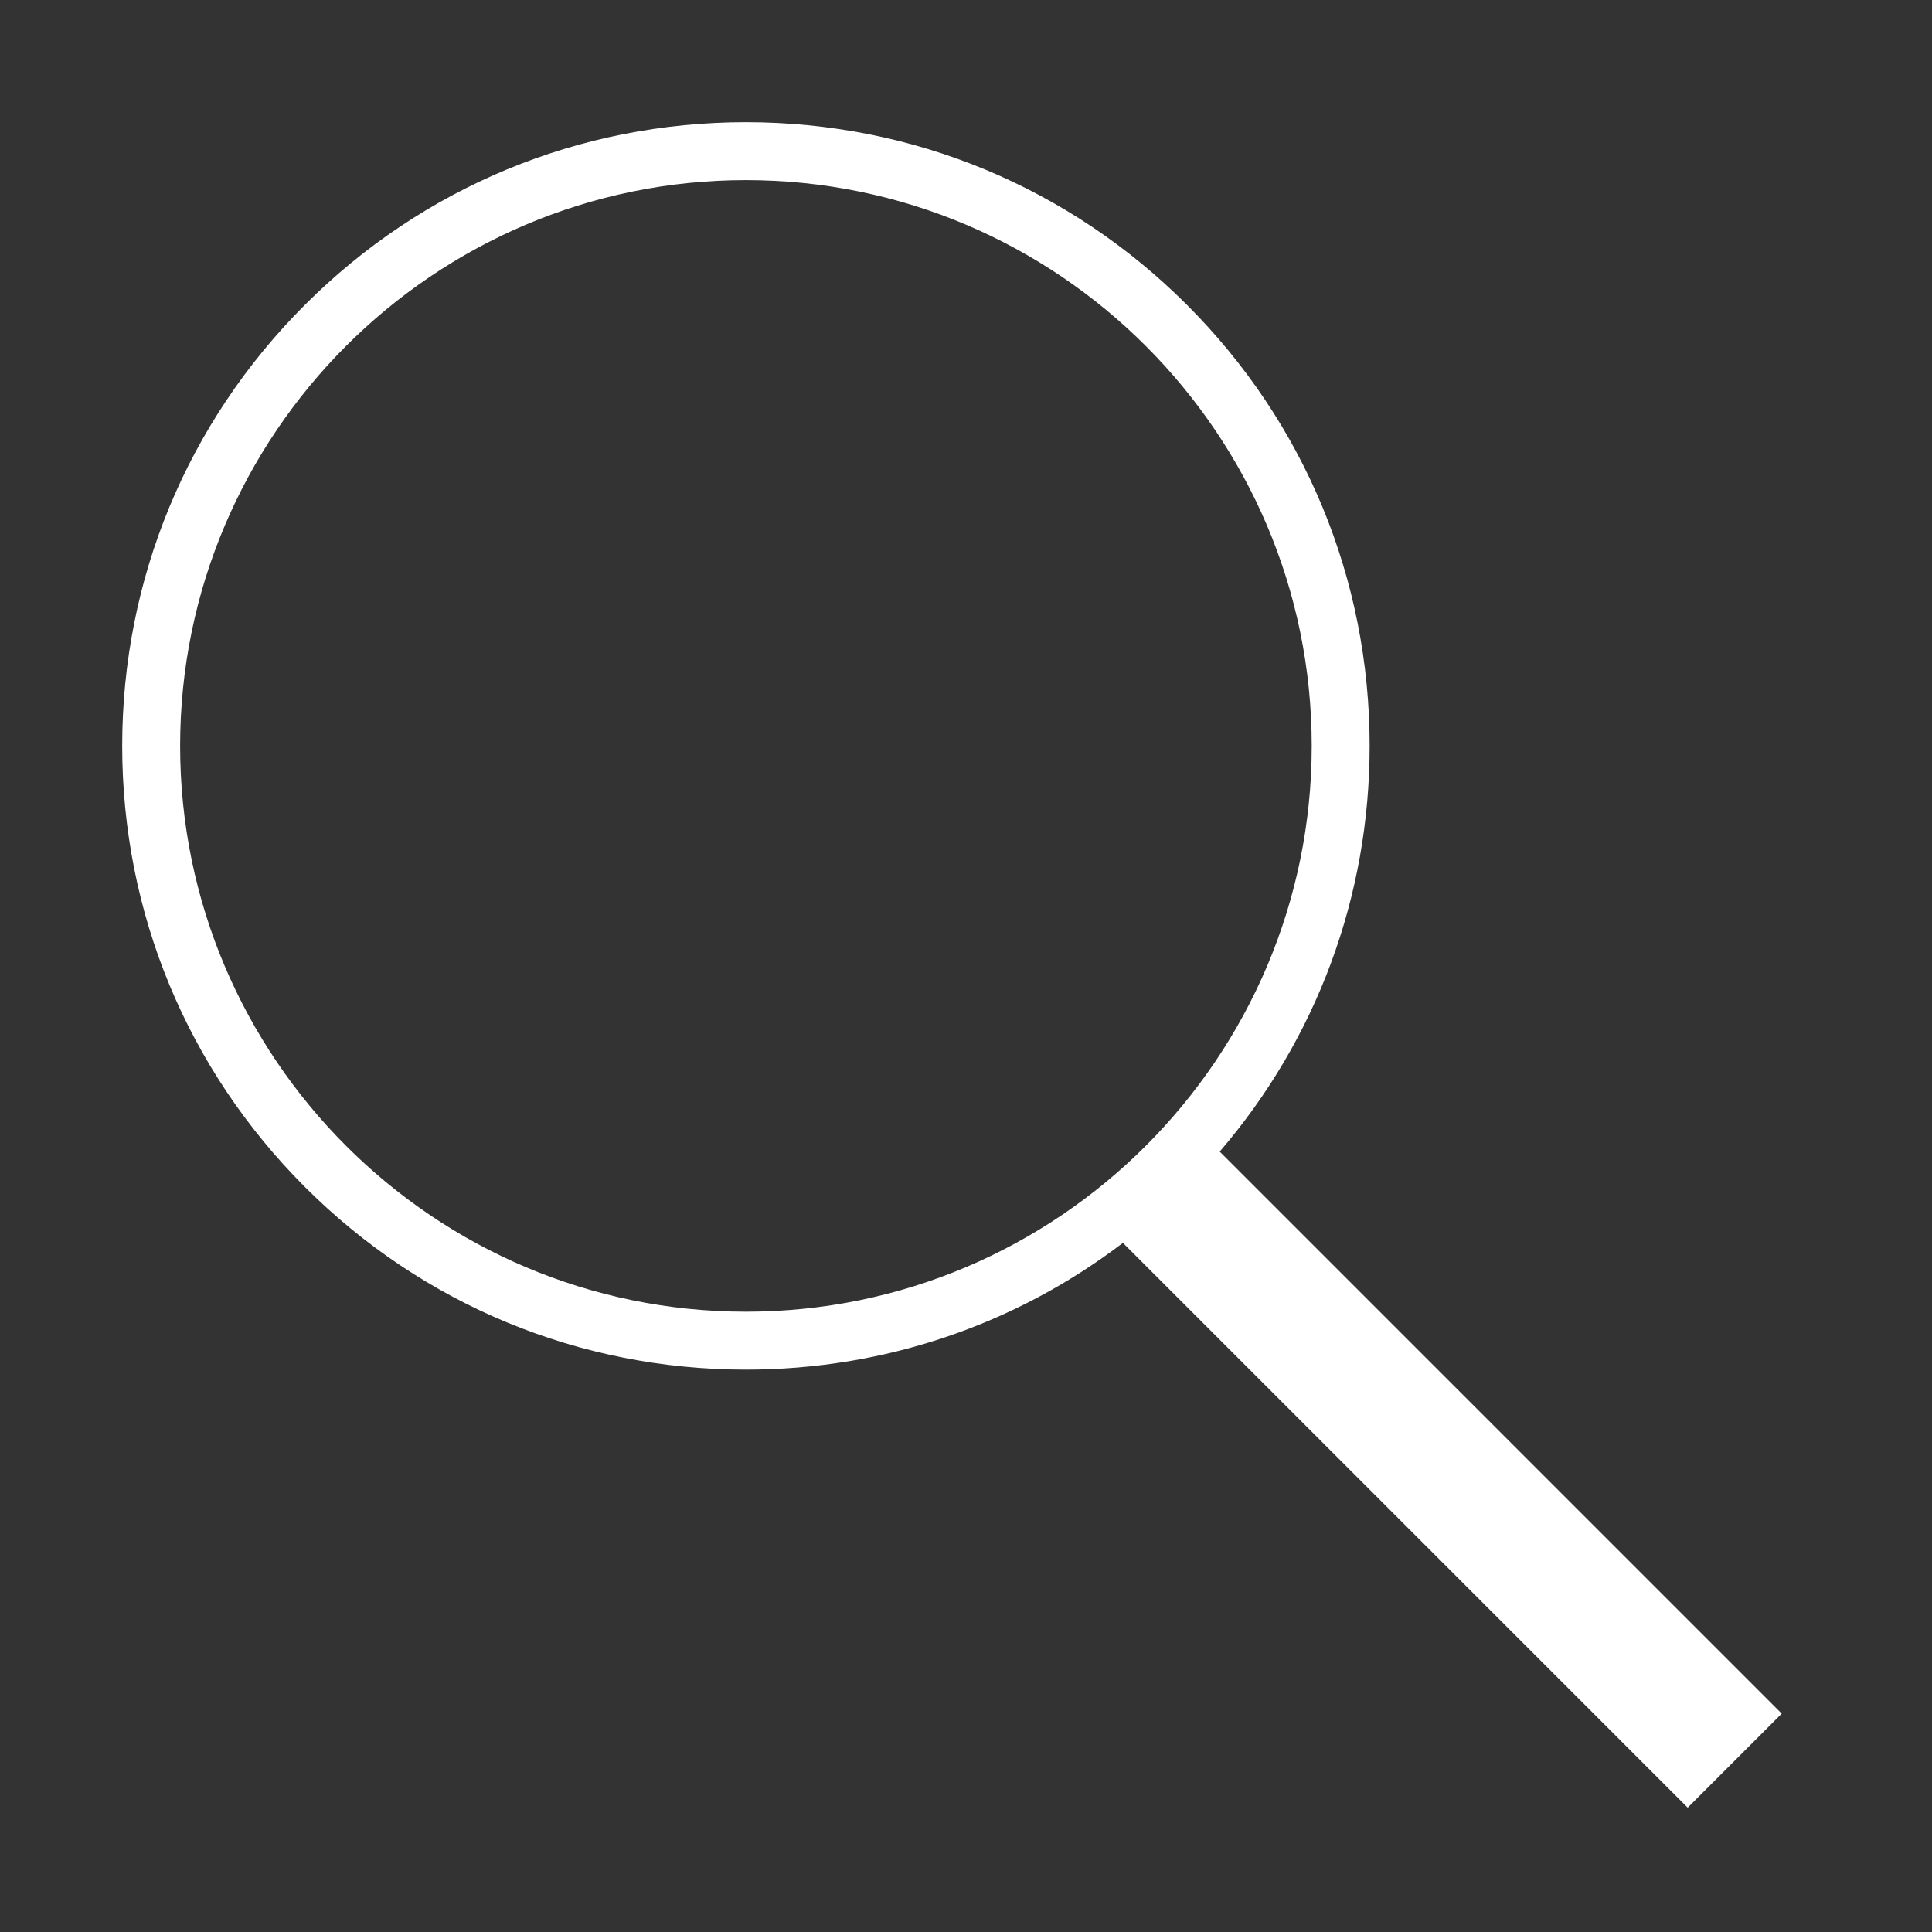 <?xml version="1.0" standalone="no"?><!DOCTYPE svg PUBLIC "-//W3C//DTD SVG 1.1//EN" "http://www.w3.org/Graphics/SVG/1.1/DTD/svg11.dtd"><svg t="1631625009687" class="icon" viewBox="0 0 1024 1024" version="1.1" xmlns="http://www.w3.org/2000/svg" p-id="13635" xmlns:xlink="http://www.w3.org/1999/xlink" width="200" height="200"><rect x="0" y="0" width="1024" height="1024" fill="#333333" stroke="none"/><defs><style type="text/css"></style></defs><path d="M944.354 908.257 646.471 610.373c51.418-59.858 79.467-135.283 79.467-215.023 0-88.302-34.387-171.319-96.825-233.758-62.44-62.439-145.457-96.825-233.759-96.825s-171.319 34.387-233.758 96.825c-62.439 62.439-96.825 145.456-96.825 233.758 0 88.303 34.387 171.319 96.825 233.758 62.439 62.44 145.456 96.826 233.758 96.826 73.13 0 142.62-23.606 199.813-67.178l299.344 299.344L944.354 908.257zM95.469 395.349c0-165.357 134.527-299.884 299.884-299.884S695.238 229.993 695.238 395.349c0 165.357-134.528 299.885-299.885 299.885S95.469 560.707 95.469 395.349z" p-id="13636" fill="#ffffff"></path></svg>